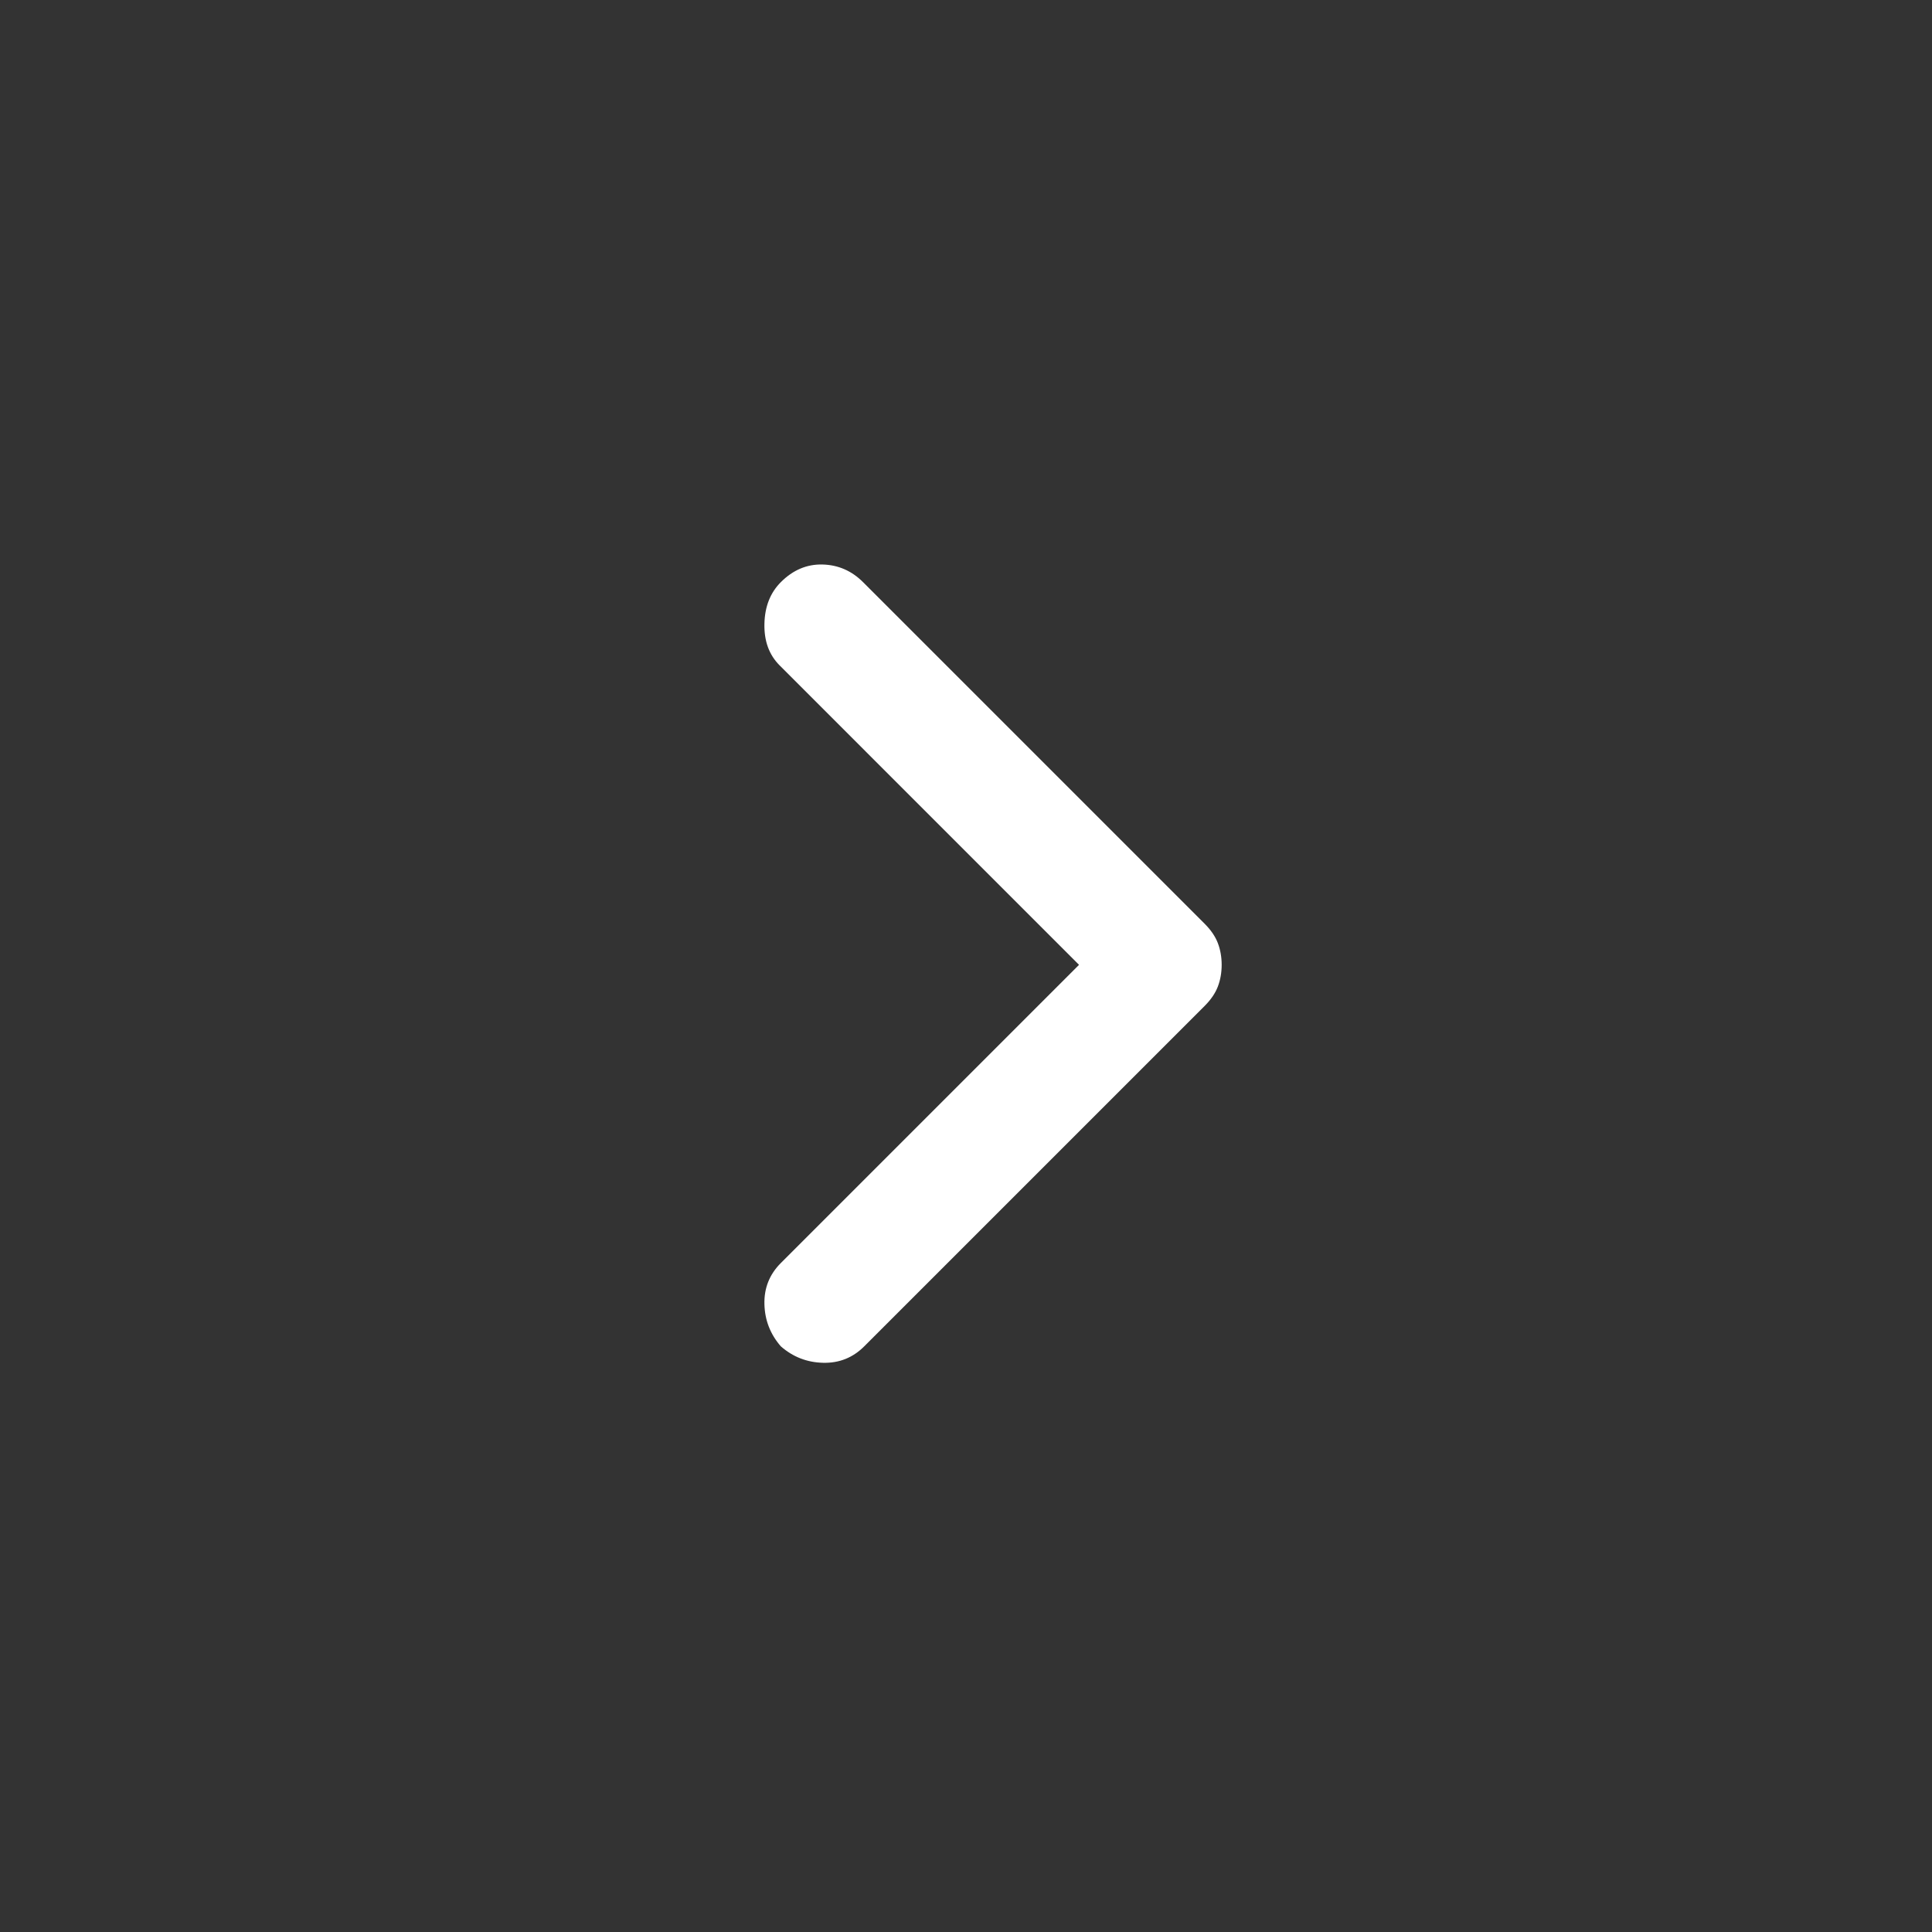 <svg width="48" height="48" viewBox="0 0 48 48" fill="none" xmlns="http://www.w3.org/2000/svg">
<rect x="0" y="0" width="48" height="48" fill="#333333" stroke="none"/>
<path d="M19.4 33.45C19.138 33.149 19.001 32.799 18.992 32.4C18.982 32.002 19.118 31.661 19.4 31.379L26.808 23.971L19.371 16.533C19.108 16.271 18.982 15.926 18.992 15.498C19.001 15.07 19.138 14.725 19.4 14.463C19.701 14.161 20.047 14.015 20.436 14.025C20.824 14.035 21.16 14.181 21.442 14.463L29.929 22.95C30.085 23.106 30.194 23.266 30.257 23.431C30.32 23.597 30.352 23.776 30.352 23.971C30.352 24.165 30.32 24.345 30.257 24.511C30.194 24.676 30.085 24.836 29.929 24.992L21.471 33.45C21.189 33.732 20.849 33.868 20.45 33.858C20.051 33.849 19.701 33.713 19.4 33.45Z" fill="white"/>
</svg>
